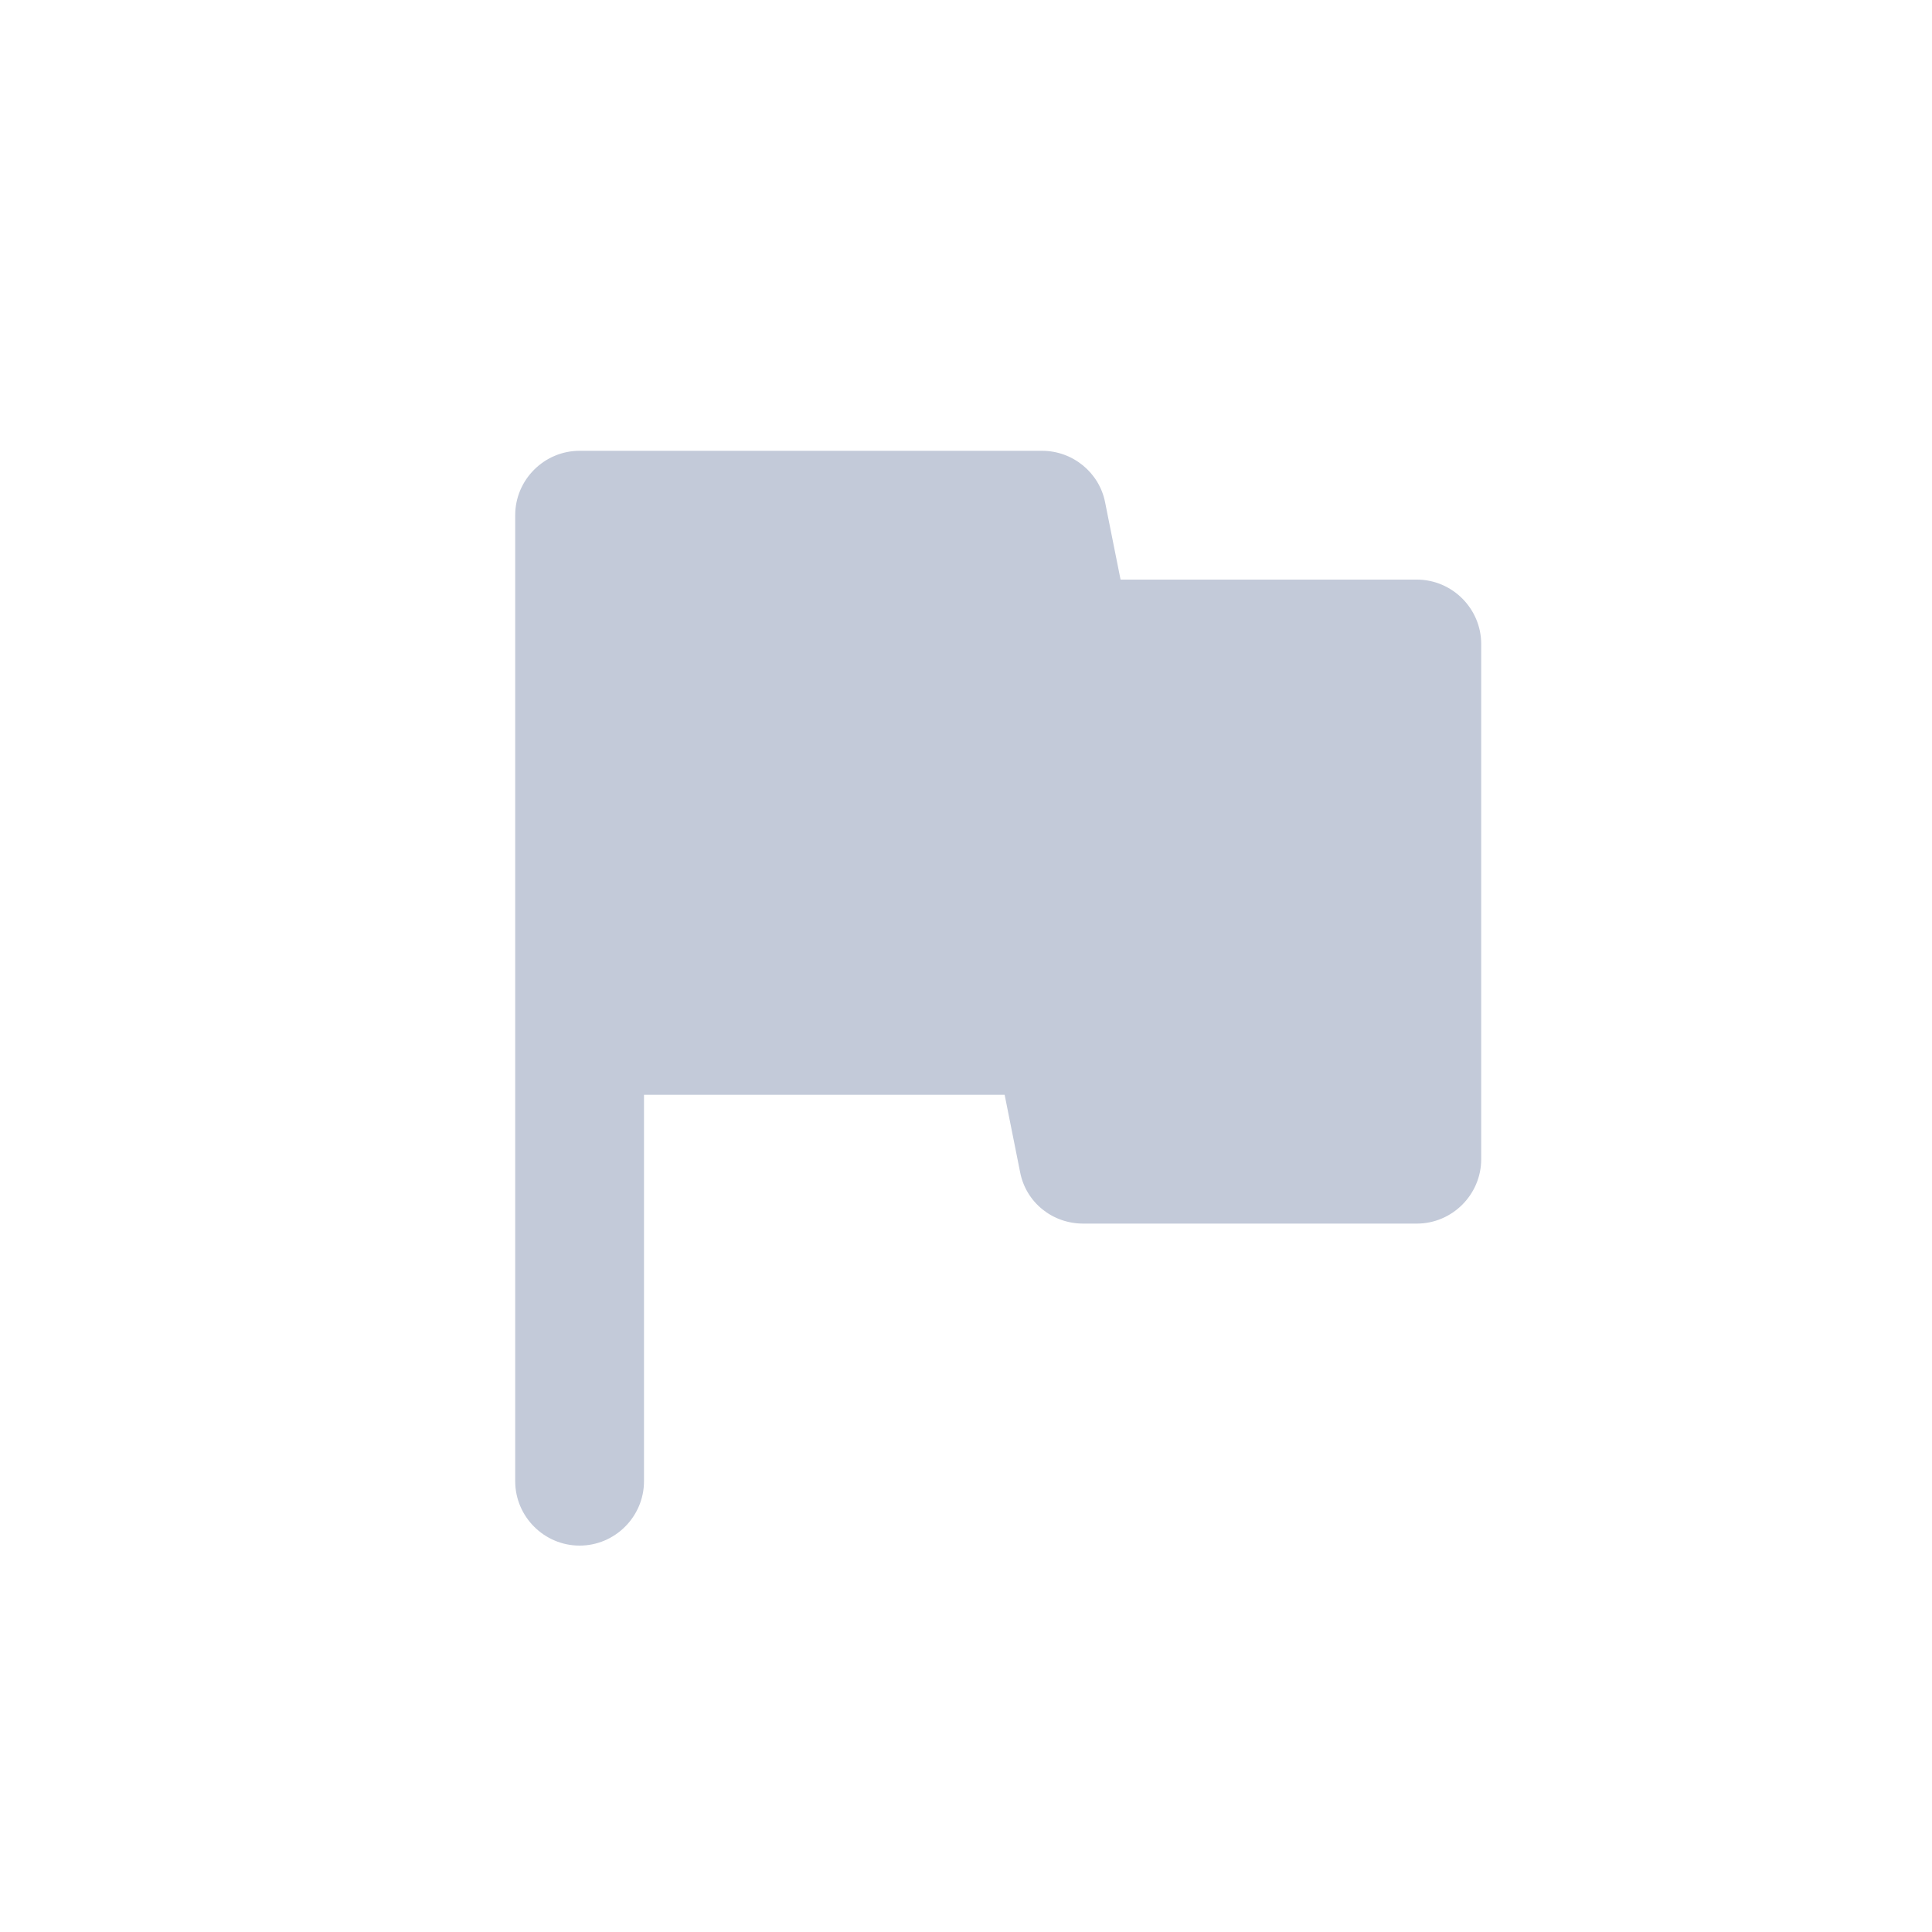 <svg width="30" height="30" viewBox="0 0 30 30" fill="none" xmlns="http://www.w3.org/2000/svg">
<path fill-rule="evenodd" clip-rule="evenodd" d="M17.4 9L17.16 7.8C17.07 7.34 16.66 7 16.18 7H9C8.45 7 8 7.45 8 8V23C8 23.55 8.45 24 9 24C9.55 24 10 23.55 10 23V17H15.6L15.84 18.2C15.93 18.67 16.34 19 16.82 19H22C22.55 19 23 18.55 23 18V10C23 9.45 22.55 9 22 9H17.4Z" fill="#C3CAD9"/>
</svg>
